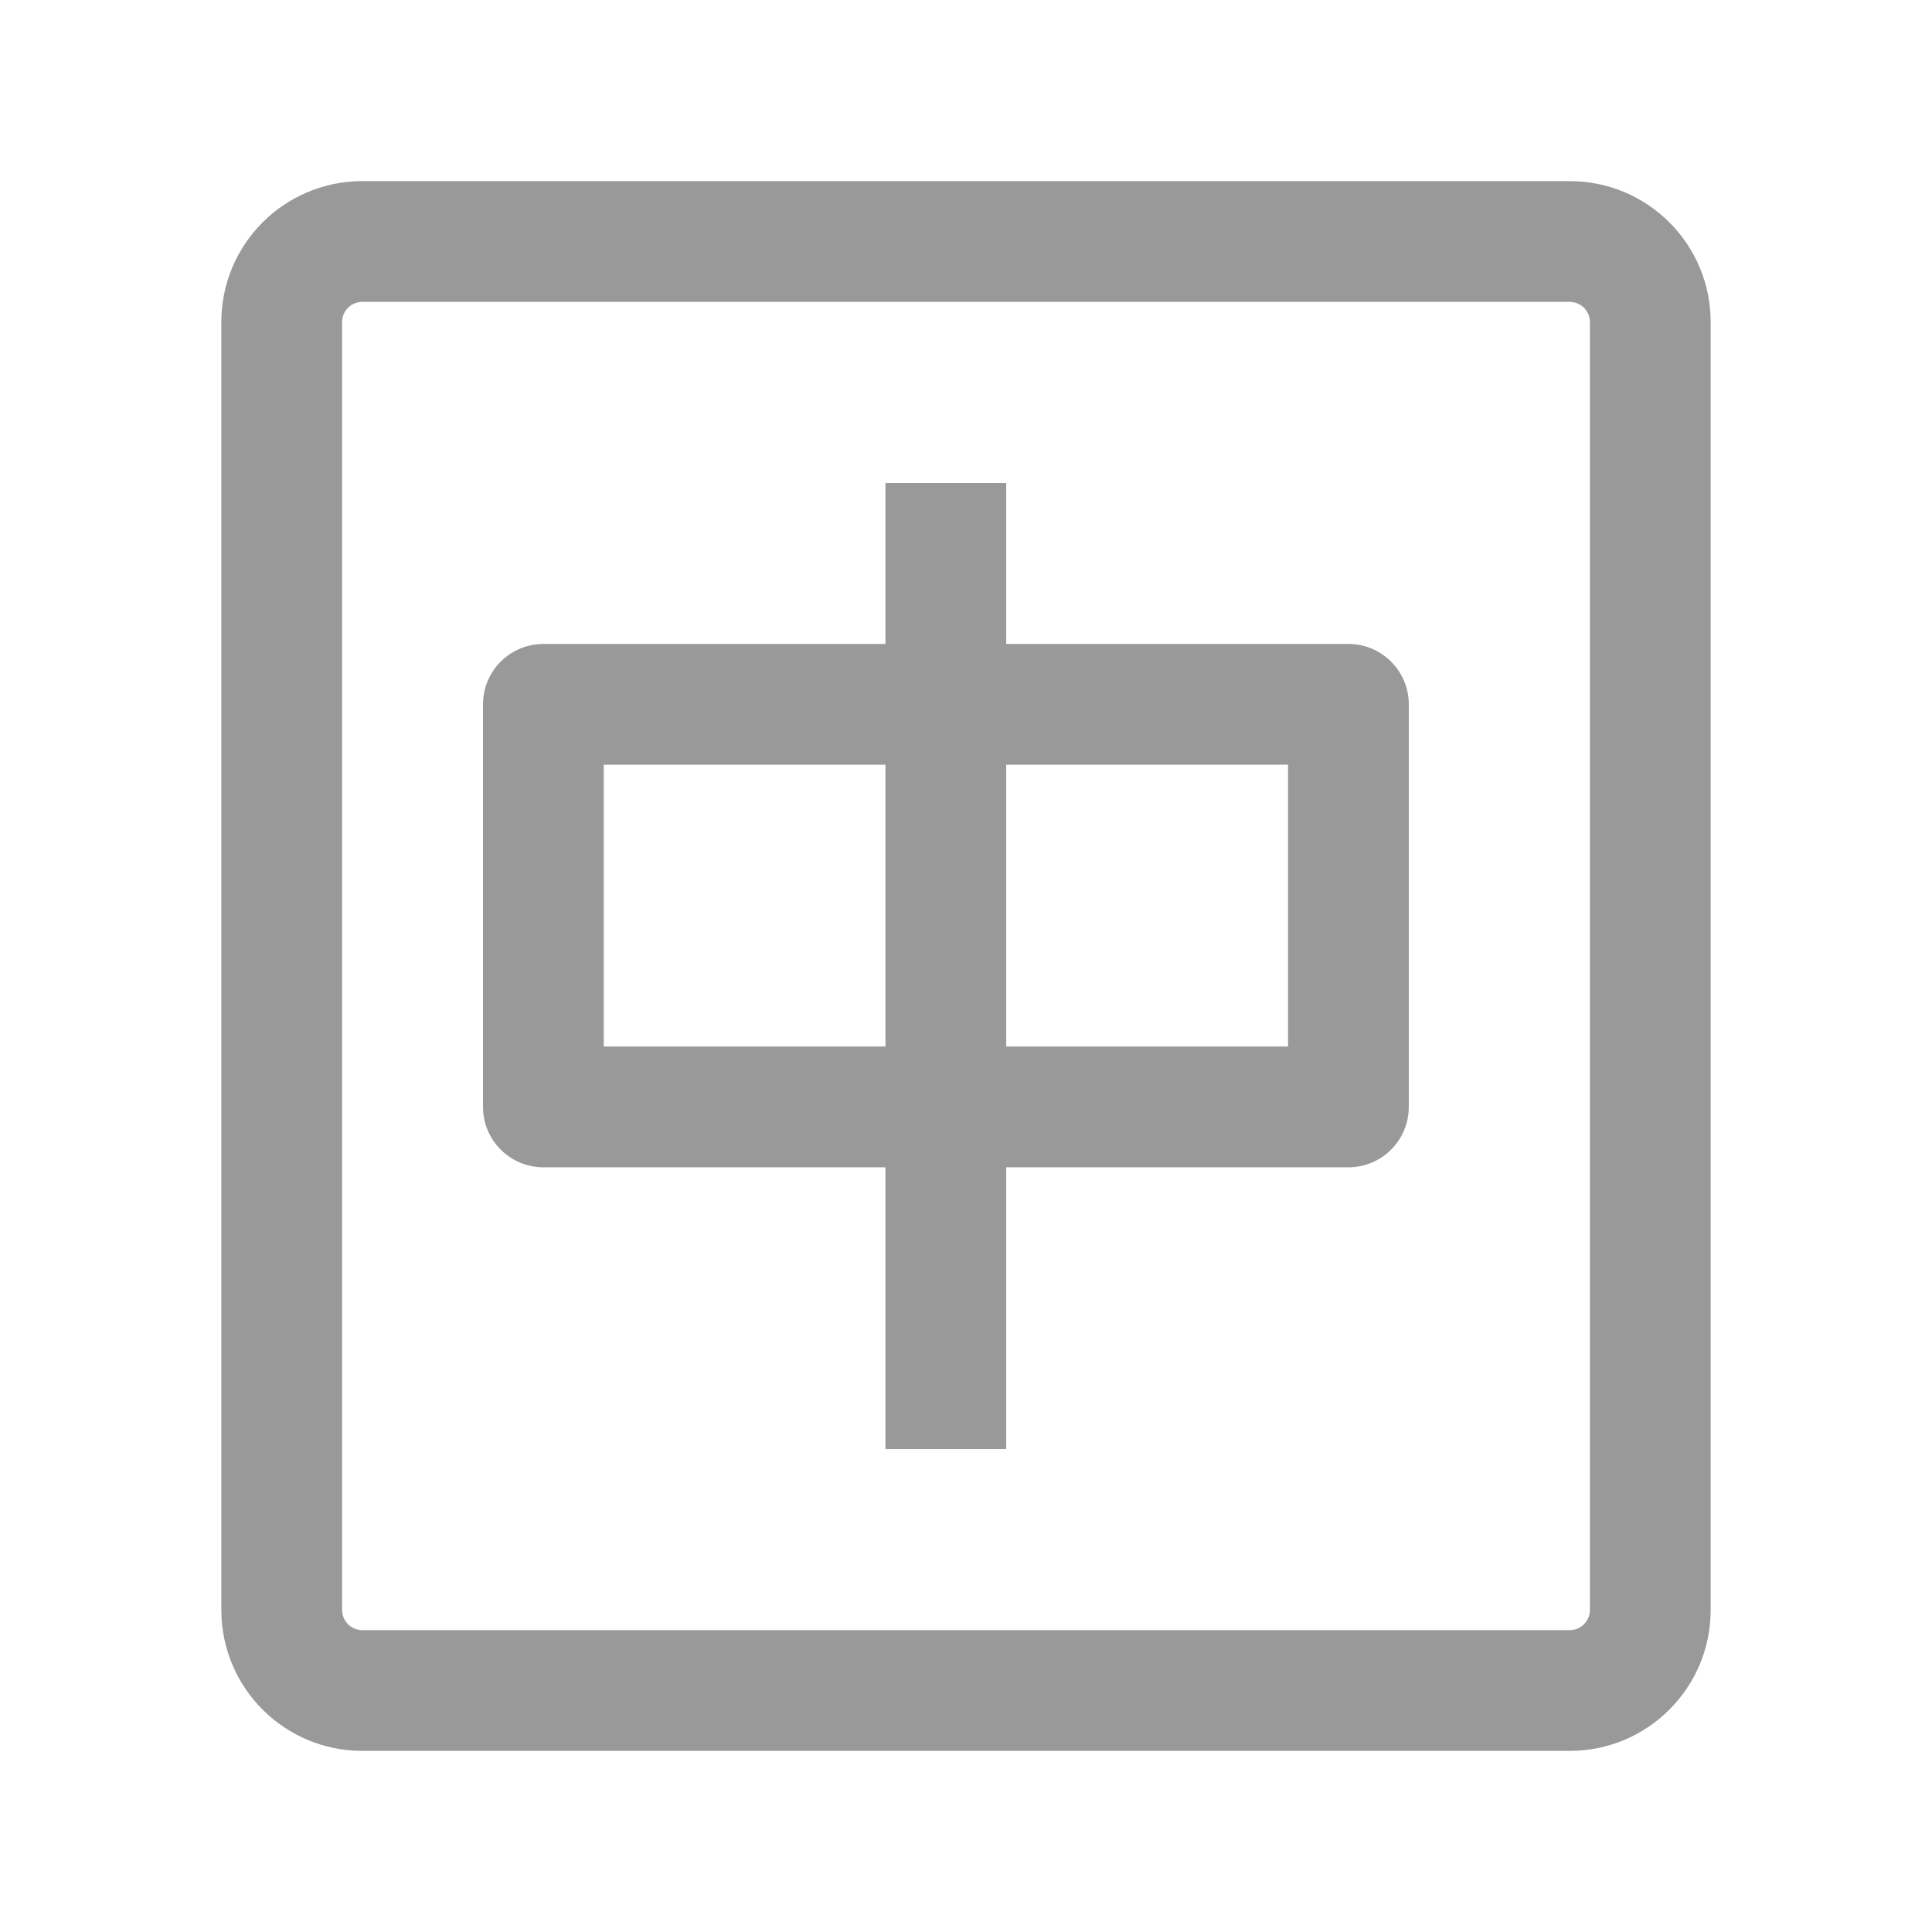 <svg width="16" height="16" viewBox="0 0 16 16" fill="none" xmlns="http://www.w3.org/2000/svg">
<path fill-rule="evenodd" clip-rule="evenodd" d="M2.833 2.667C2.833 2.575 2.908 2.5 3 2.5H13C13.092 2.5 13.167 2.575 13.167 2.667V13.333C13.167 13.425 13.092 13.5 13 13.5H3C2.908 13.5 2.833 13.425 2.833 13.333V2.667ZM3 1.5C2.356 1.5 1.833 2.022 1.833 2.667V13.333C1.833 13.978 2.356 14.5 3 14.5H13C13.644 14.5 14.167 13.978 14.167 13.333V2.667C14.167 2.022 13.644 1.5 13 1.5H3ZM4.5 5.333C4.224 5.333 4 5.557 4 5.833V9.167C4 9.443 4.224 9.667 4.5 9.667H7.333V11.5V12H8.333V11.5V9.667H11.167C11.443 9.667 11.667 9.443 11.667 9.167V5.833C11.667 5.557 11.443 5.333 11.167 5.333H8.333V4.5V4H7.333V4.5V5.333H4.5ZM10.667 8.667H8.333V6.333H10.667V8.667ZM7.333 8.667V6.333H5V8.667H7.333Z" fill="#999999"/>
</svg>
